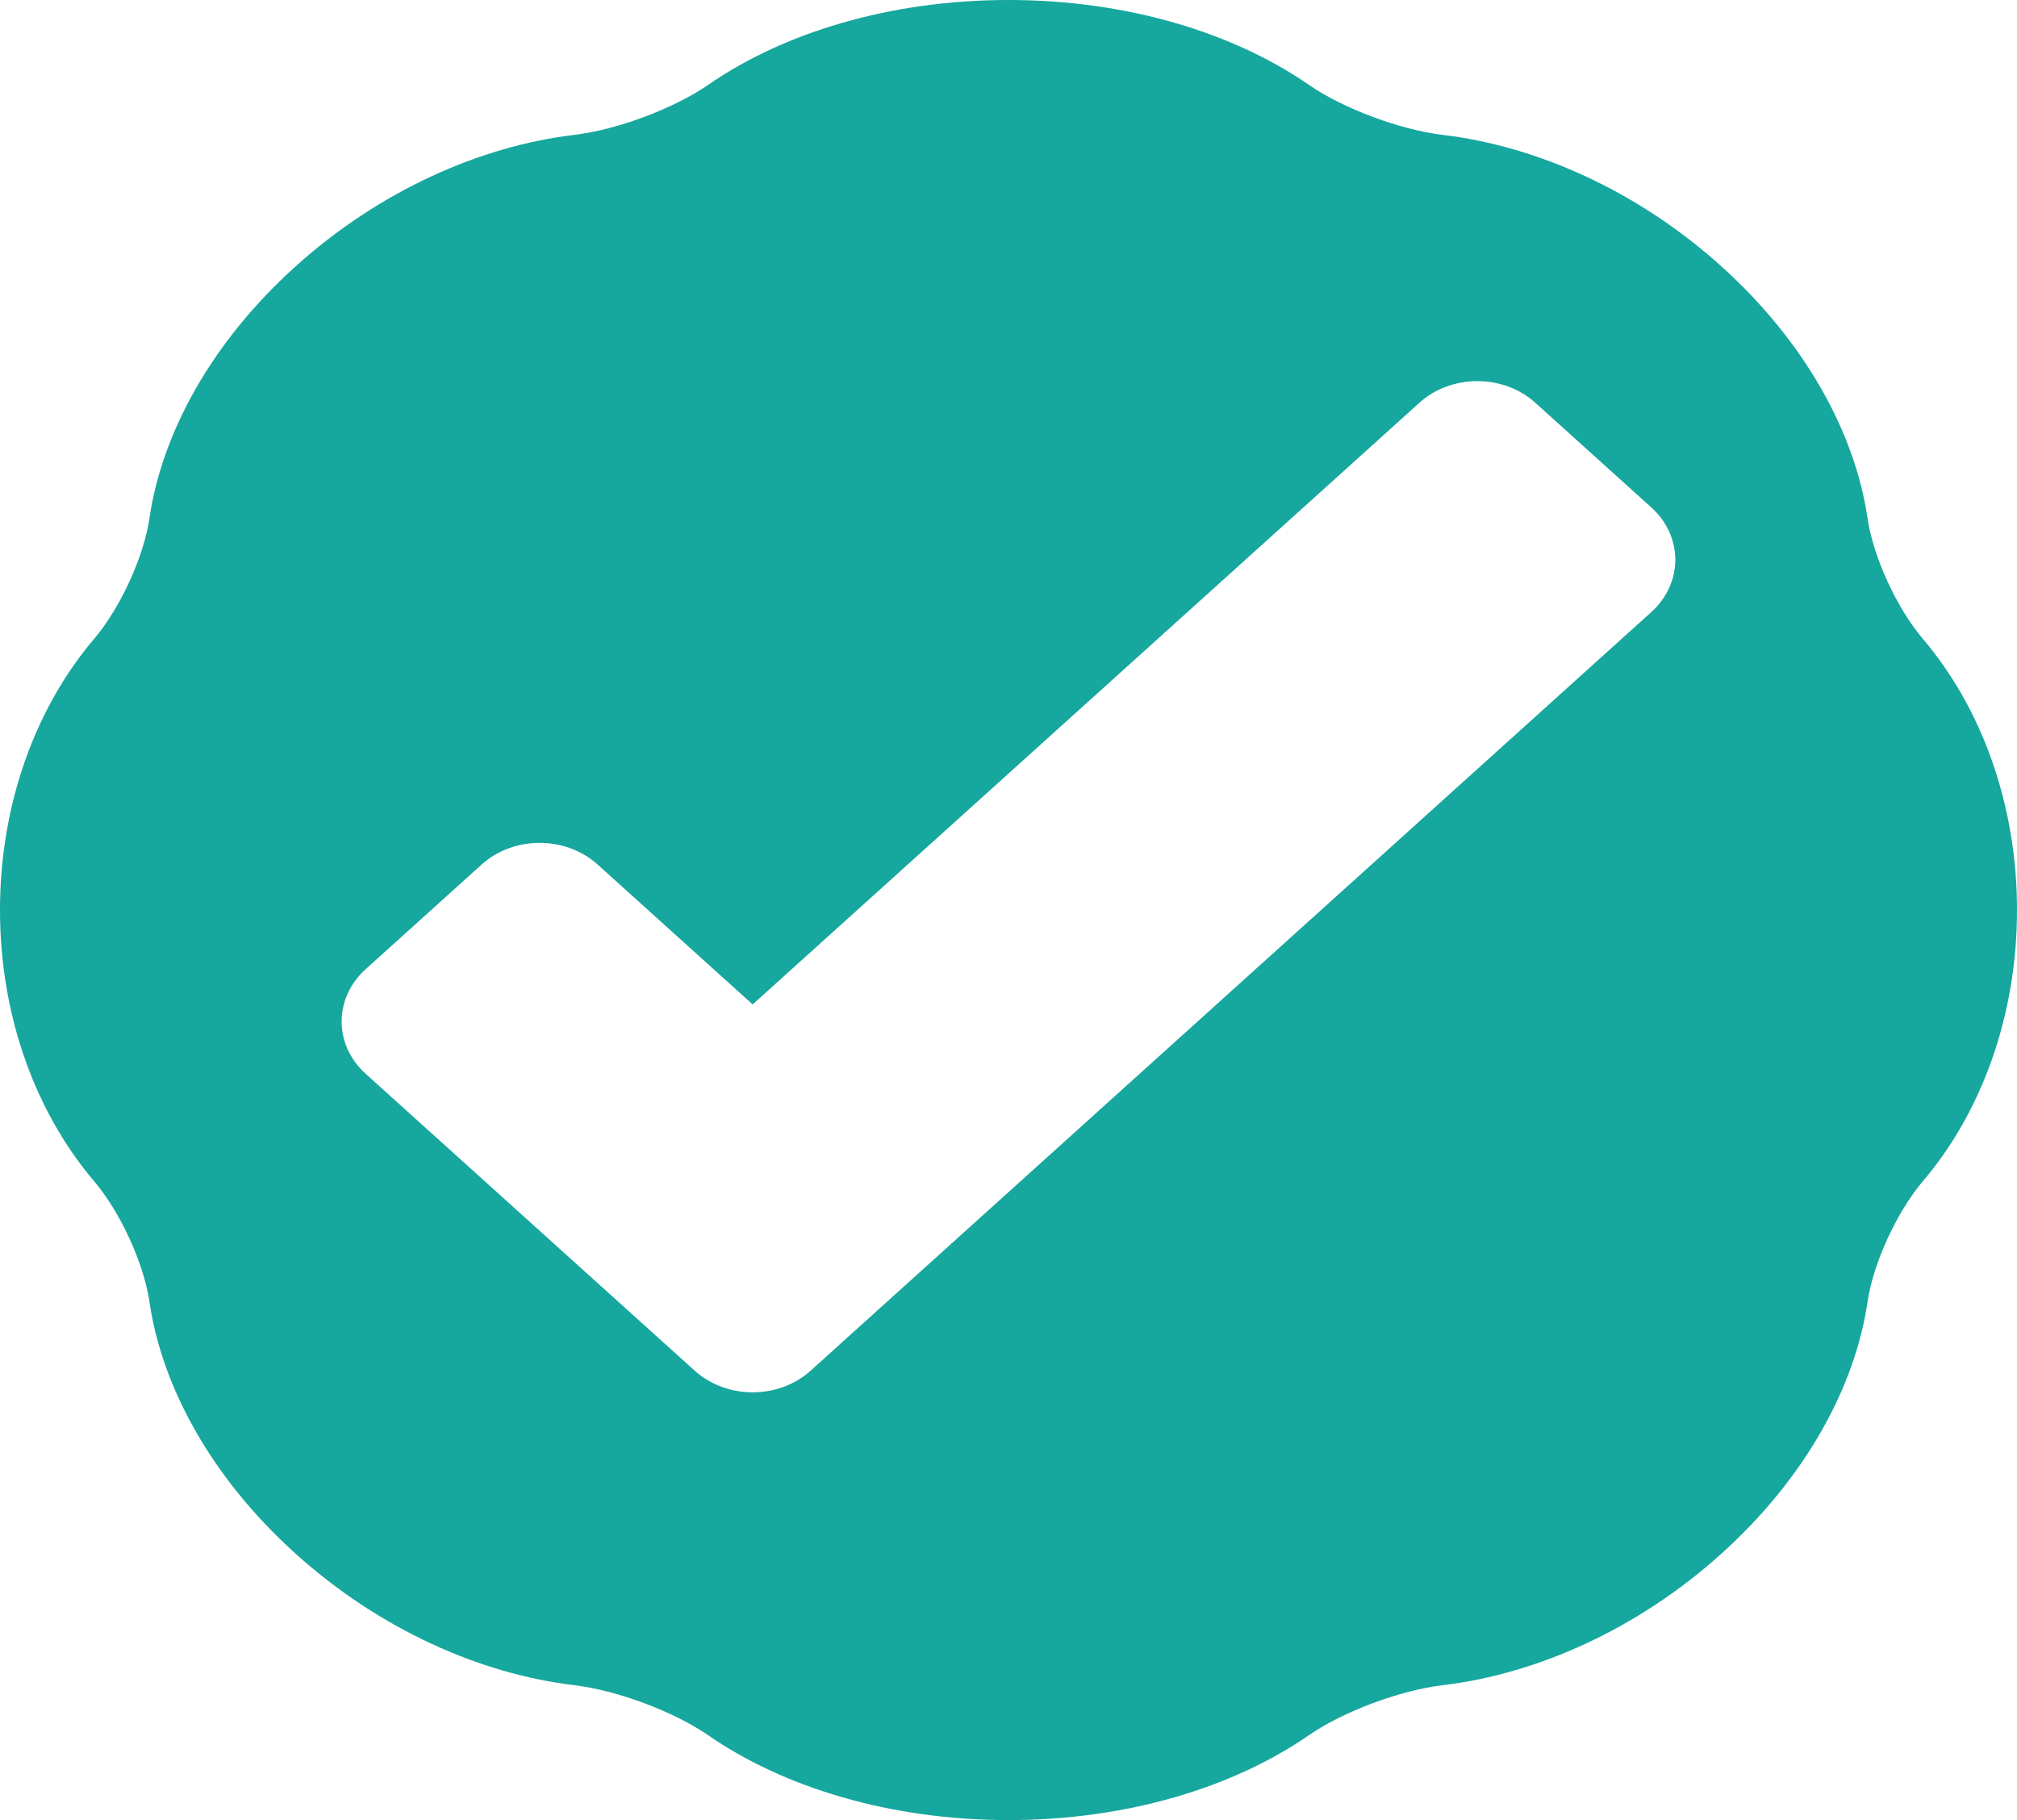 <svg width="41" height="37" viewBox="0 0 41 37" fill="none" xmlns="http://www.w3.org/2000/svg">
<path d="M37.962 10.536C37.709 8.806 36.697 6.954 34.995 5.418C33.294 3.883 31.243 2.97 29.326 2.742C28.459 2.639 27.301 2.206 26.607 1.726C25.073 0.664 22.907 0 20.5 0C18.093 0 15.927 0.664 14.393 1.726C13.699 2.206 12.541 2.639 11.674 2.742C9.757 2.97 7.706 3.883 6.005 5.418C4.302 6.954 3.29 8.806 3.038 10.536C2.924 11.318 2.444 12.363 1.912 12.989C0.735 14.373 0 16.328 0 18.5C0 20.672 0.735 22.627 1.912 24.011C2.445 24.638 2.924 25.682 3.038 26.464C3.29 28.194 4.302 30.046 6.005 31.581C7.706 33.117 9.757 34.03 11.674 34.258C12.541 34.361 13.699 34.794 14.393 35.274C15.927 36.336 18.093 37 20.5 37C22.907 37 25.073 36.336 26.607 35.274C27.301 34.794 28.459 34.361 29.326 34.258C31.242 34.03 33.294 33.117 34.995 31.581C36.697 30.046 37.709 28.194 37.962 26.464C38.076 25.682 38.556 24.637 39.088 24.011C40.265 22.627 41 20.672 41 18.5C41 16.328 40.265 14.373 39.088 12.989C38.555 12.363 38.076 11.318 37.962 10.536ZM33.566 12.443L18.835 25.737L16.478 27.864C15.827 28.451 14.772 28.451 14.121 27.864L11.764 25.737L7.433 21.829C6.782 21.242 6.782 20.29 7.433 19.702L9.79 17.575C10.441 16.988 11.496 16.988 12.148 17.575L15.299 20.419L28.852 8.188C29.503 7.601 30.558 7.601 31.209 8.188L33.566 10.315C34.217 10.903 34.217 11.855 33.566 12.443Z" fill="#16A79E"/>
</svg>
